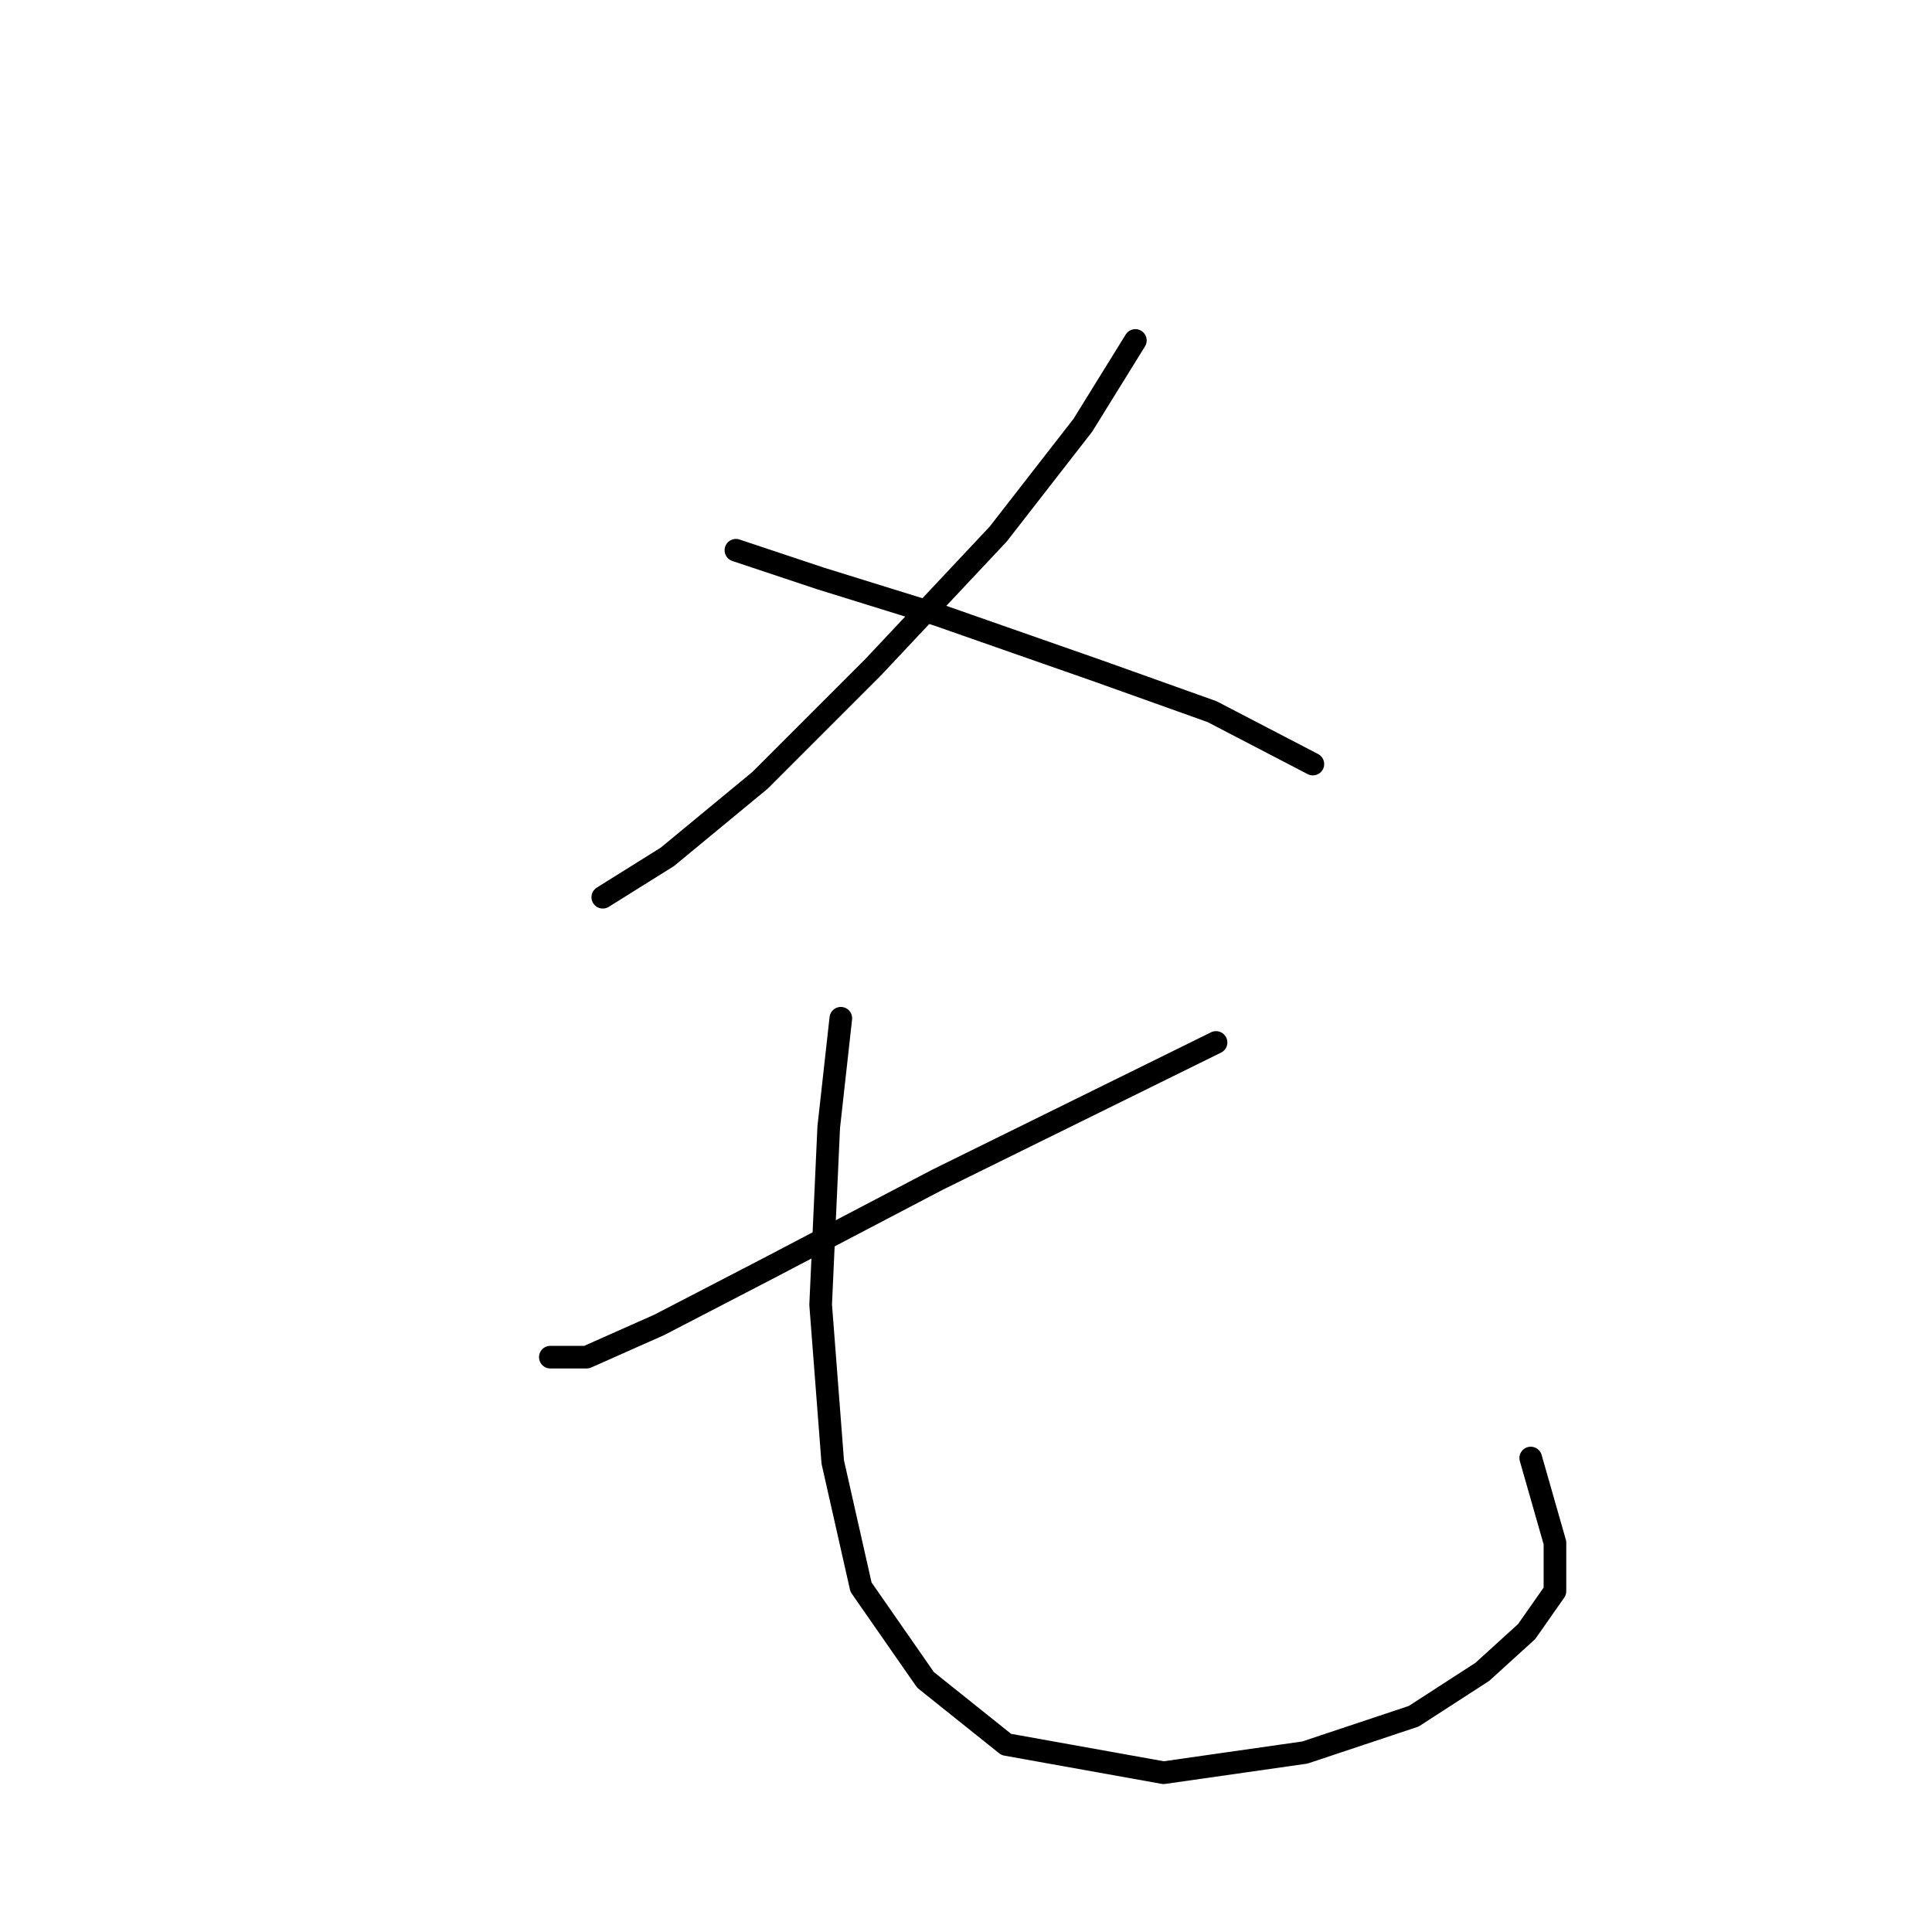 <?xml version="1.0" standalone="no"?>
    <svg width="256" height="256" xmlns="http://www.w3.org/2000/svg" version="1.1">
    <polyline stroke="black" stroke-width="3" stroke-linecap="round" fill="transparent" stroke-linejoin="round" points="150.44 45.111 143.49 56.338 132.263 70.772 115.691 88.414 100.722 103.383 88.426 113.54 79.873 118.886 79.873 118.886 " />
        <polyline stroke="black" stroke-width="3" stroke-linecap="round" fill="transparent" stroke-linejoin="round" points="97.514 72.911 108.741 76.653 124.244 81.464 145.628 88.948 160.597 94.294 173.962 101.244 173.962 101.244 " />
        <polyline stroke="black" stroke-width="3" stroke-linecap="round" fill="transparent" stroke-linejoin="round" points="161.131 138.131 124.244 156.308 101.791 168.069 87.357 175.553 77.734 179.83 72.923 179.83 72.923 179.83 " />
        <polyline stroke="black" stroke-width="3" stroke-linecap="round" fill="transparent" stroke-linejoin="round" points="111.414 134.924 109.81 149.358 108.741 172.88 110.345 193.73 114.087 210.302 122.64 222.598 133.332 231.151 154.182 234.894 172.893 232.221 187.327 227.409 196.415 221.529 202.295 216.183 206.038 210.837 206.038 204.422 202.83 193.195 202.83 193.195 " />
        </svg>